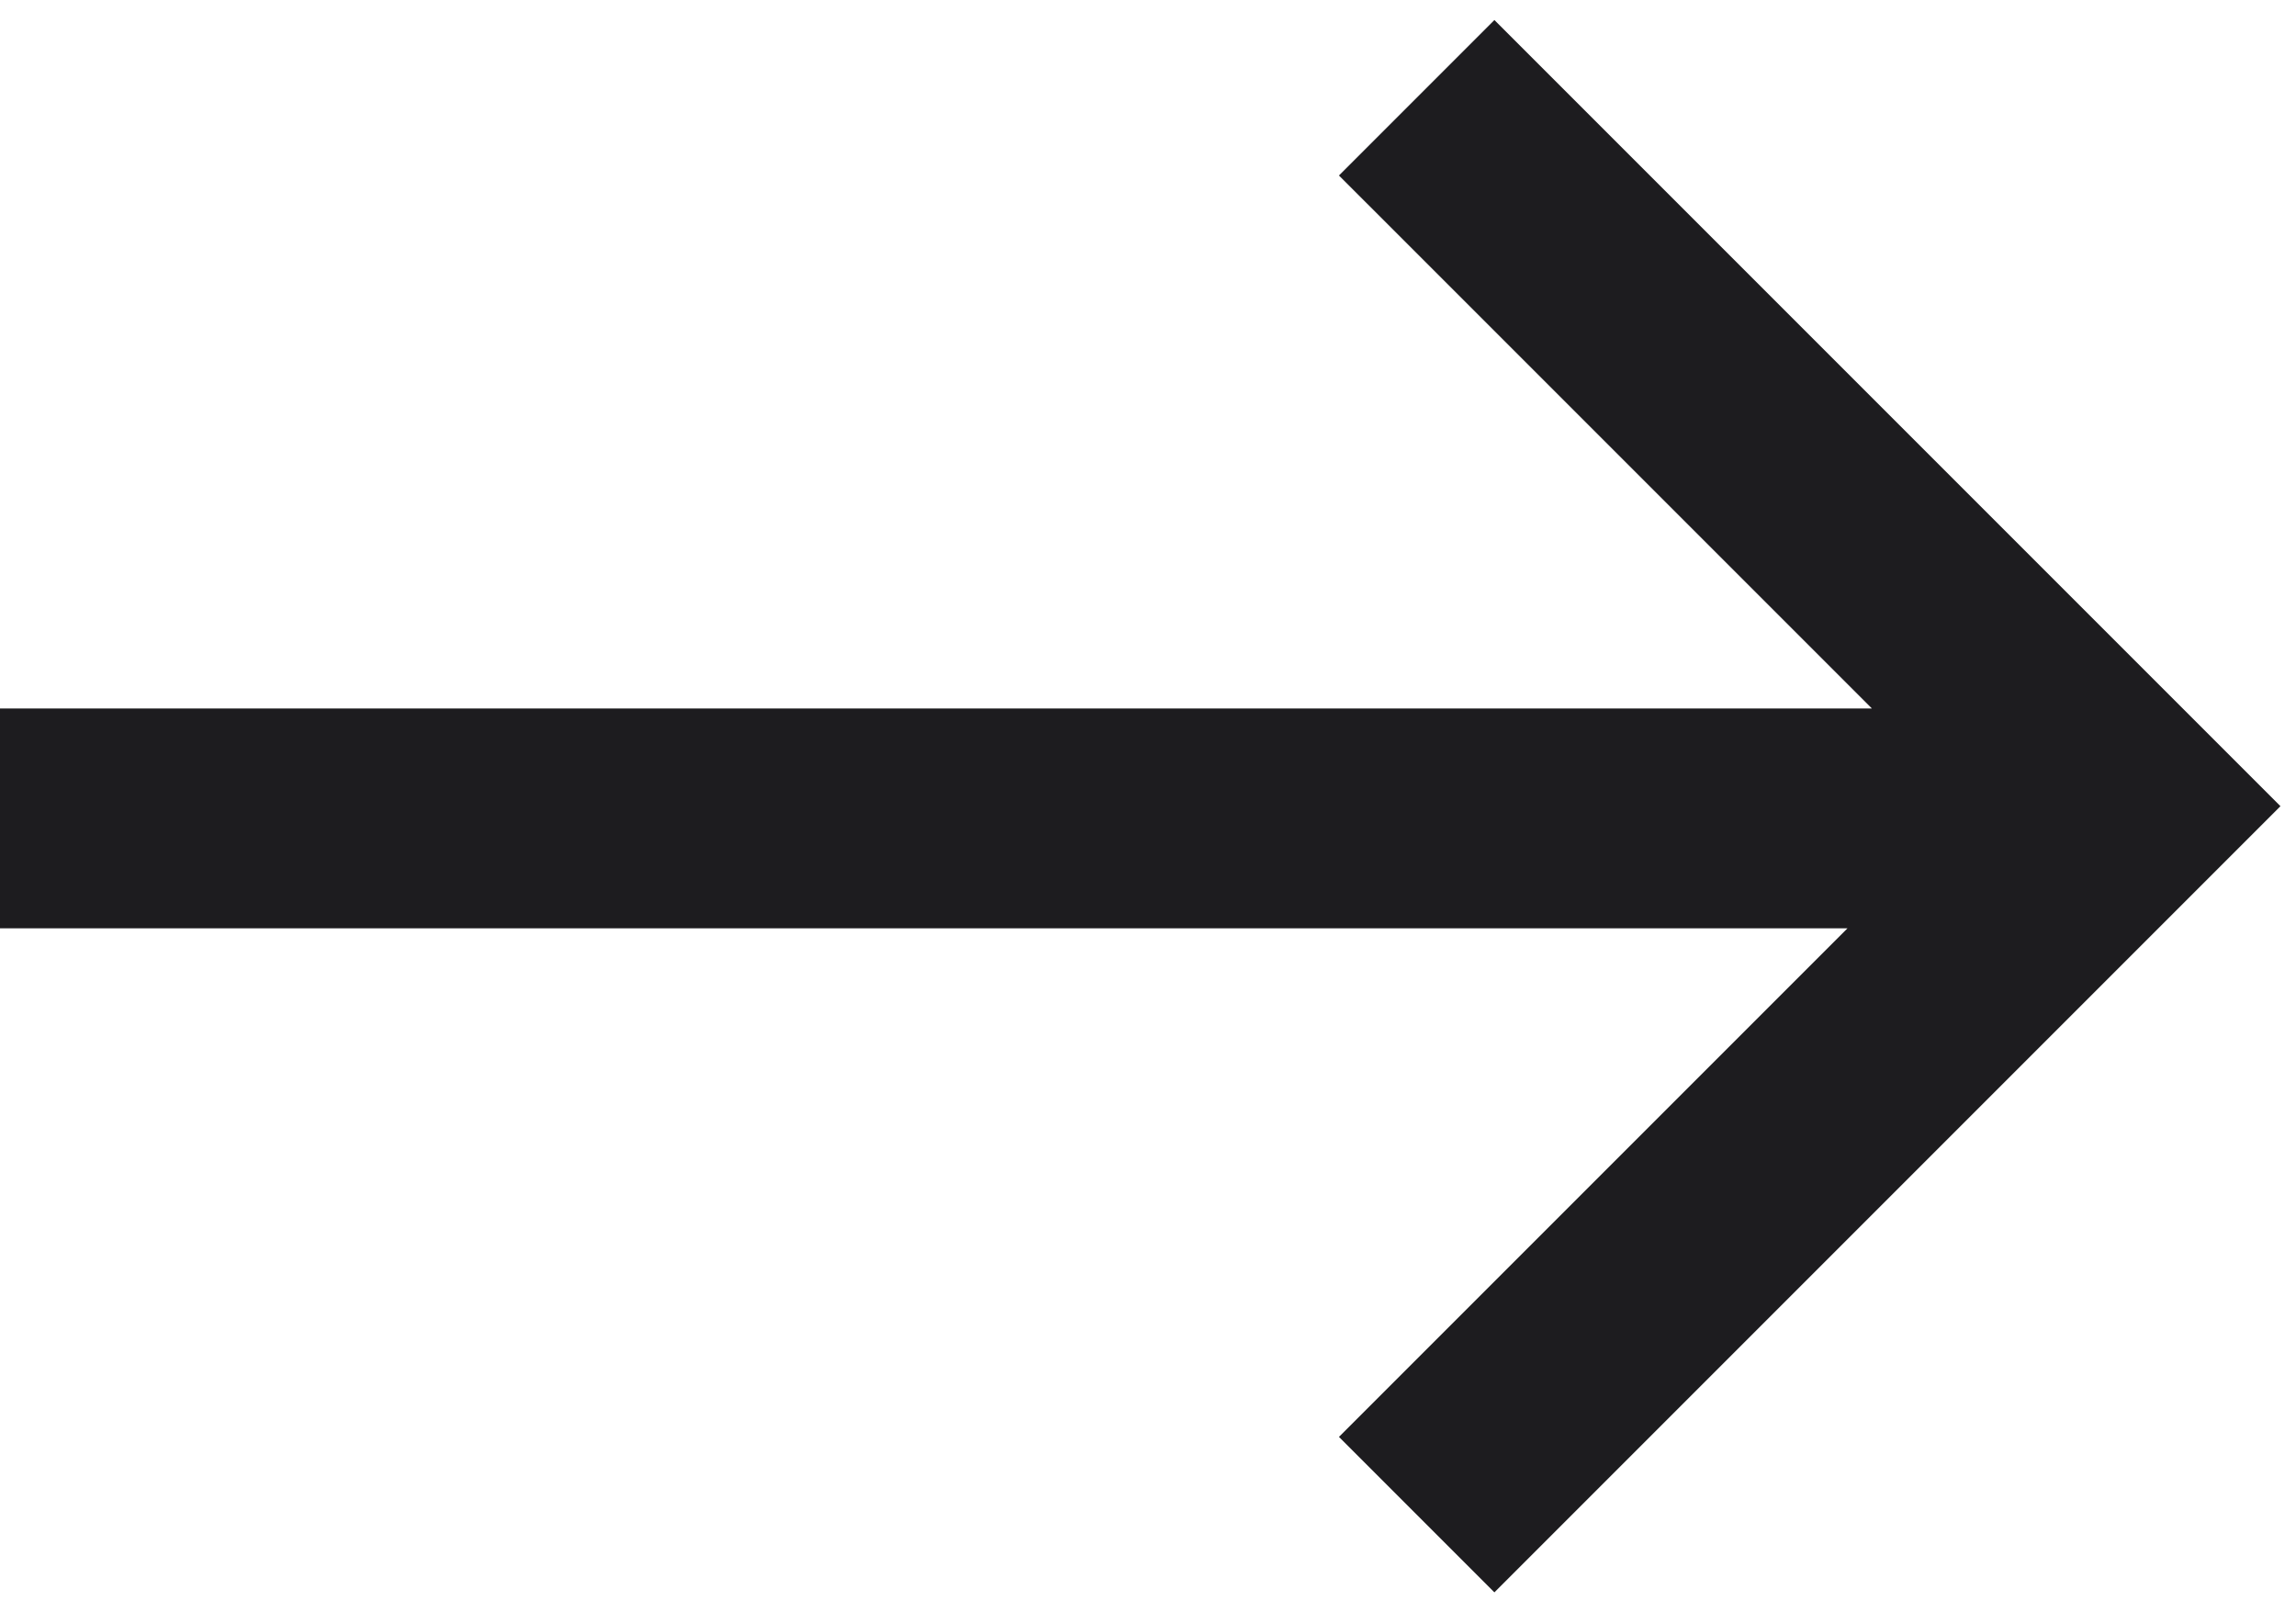 <svg xmlns="http://www.w3.org/2000/svg" width="94" height="66" viewBox="0 0 94 66"><g><g><path fill="#1d1c1f" d="M61.182.82l32.182 32.182-32.182 32.182-6.364-6.364 20.819-20.818H0v-9h76.637L54.818 7.184z"/></g></g></svg>